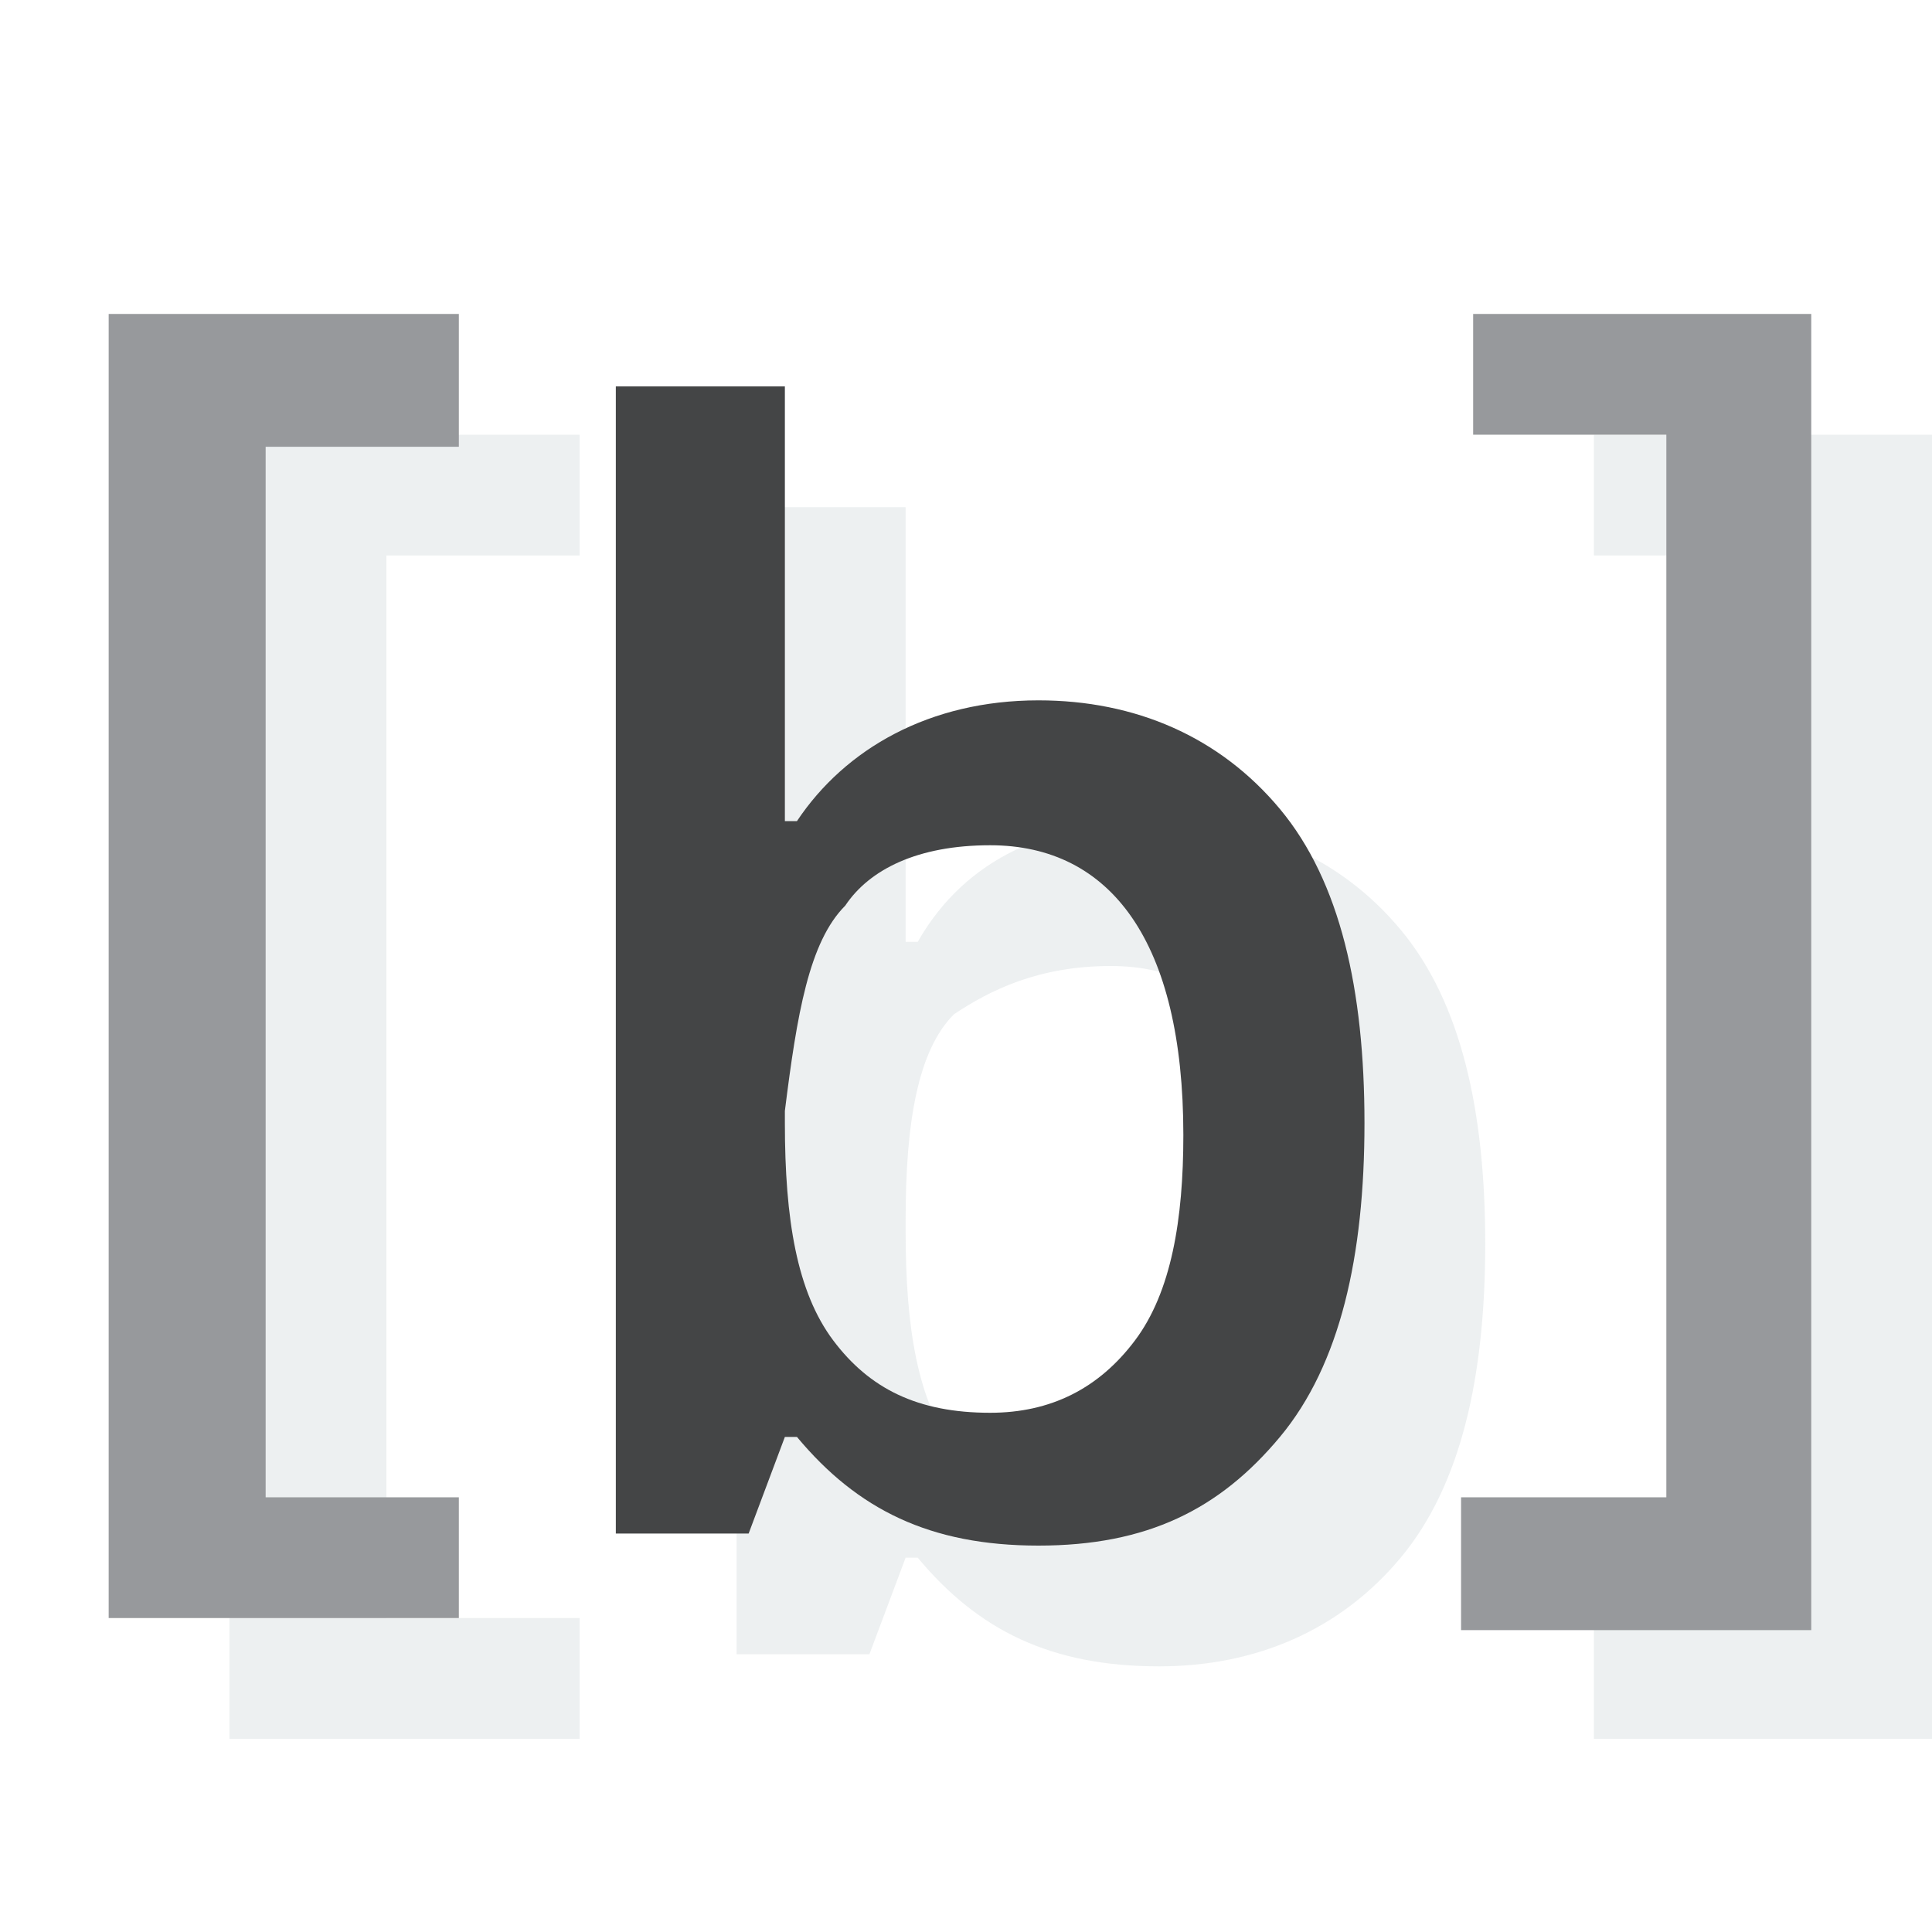 <svg xmlns="http://www.w3.org/2000/svg" viewBox="0 0 16 16" enable-background="new 0 0 16 16" xmlns:xlink="http://www.w3.org/1999/xlink"><defs><linearGradient id="0" gradientUnits="userSpaceOnUse" x1=".915" x2="3.783"><stop offset=".005" stop-color="#97999c"/><stop offset="1" stop-color="#97999c"/></linearGradient><linearGradient id="1" gradientUnits="userSpaceOnUse" x1="12.173" x2="15.03" xlink:href="#0"/></defs><g fill="#8b9da5"><path opacity=".15" d="m1.9 14.4h2.9v-1h-1.6v-8.8h1.6v-1h-2.9z"/><path d="m9.6 6.8c-.9 0-1.6.3-2 1h-.1c0-.1 0-.3 0-.6s0-.6 0-.7v-2.3h-1.4v9.5h1.1l.3-.8h.1c.5.6 1.1.9 2 .9.8 0 1.5-.3 2-.9.5-.6.7-1.5.7-2.6 0-1.1-.2-2-.7-2.6s-1.2-.9-2-.9m.8 5.2c-.3.4-.6.6-1.2.6-.6 0-1-.2-1.3-.6-.3-.4-.4-1-.4-1.8v-.1c0-.8.1-1.4.4-1.7.3-.2.7-.4 1.3-.4 1 0 1.6.8 1.6 2.3 0 .7-.2 1.3-.4 1.7" opacity=".15"/><path opacity=".15" d="m13.2 3.6v1h1.5v8.8h-1.5v1h2.8v-10.8z"/></g><path d="m3.8 13.4h-2.9v-10.8h2.9v1.1h-1.6v8.7h1.6v1" fill="url(#0)"/><path d="m8.6 5.8c.8 0 1.5.3 2 .9s.7 1.5.7 2.6c0 1.1-.2 2-.7 2.6-.5.6-1.1.9-2 .9-.9 0-1.5-.3-2-.9h-.1l-.3.8h-1.1v-9.5h1.4v2.3c0 .2 0 .4 0 .7s0 .5 0 .6h.1c.4-.6 1.1-1 2-1m-.4 1.2c-.6 0-1 .2-1.2.5-.3.3-.4.9-.5 1.7v.1c0 .8.1 1.4.4 1.8s.7.6 1.3.6c.5 0 .9-.2 1.2-.6s.4-1 .4-1.7c0-1.6-.6-2.4-1.6-2.4" fill="#444546"/><path d="M12.2,12.4h1.6V3.6h-1.6V2.6H15v10.9h-2.9V12.4z" fill="url(#1)"/></svg>